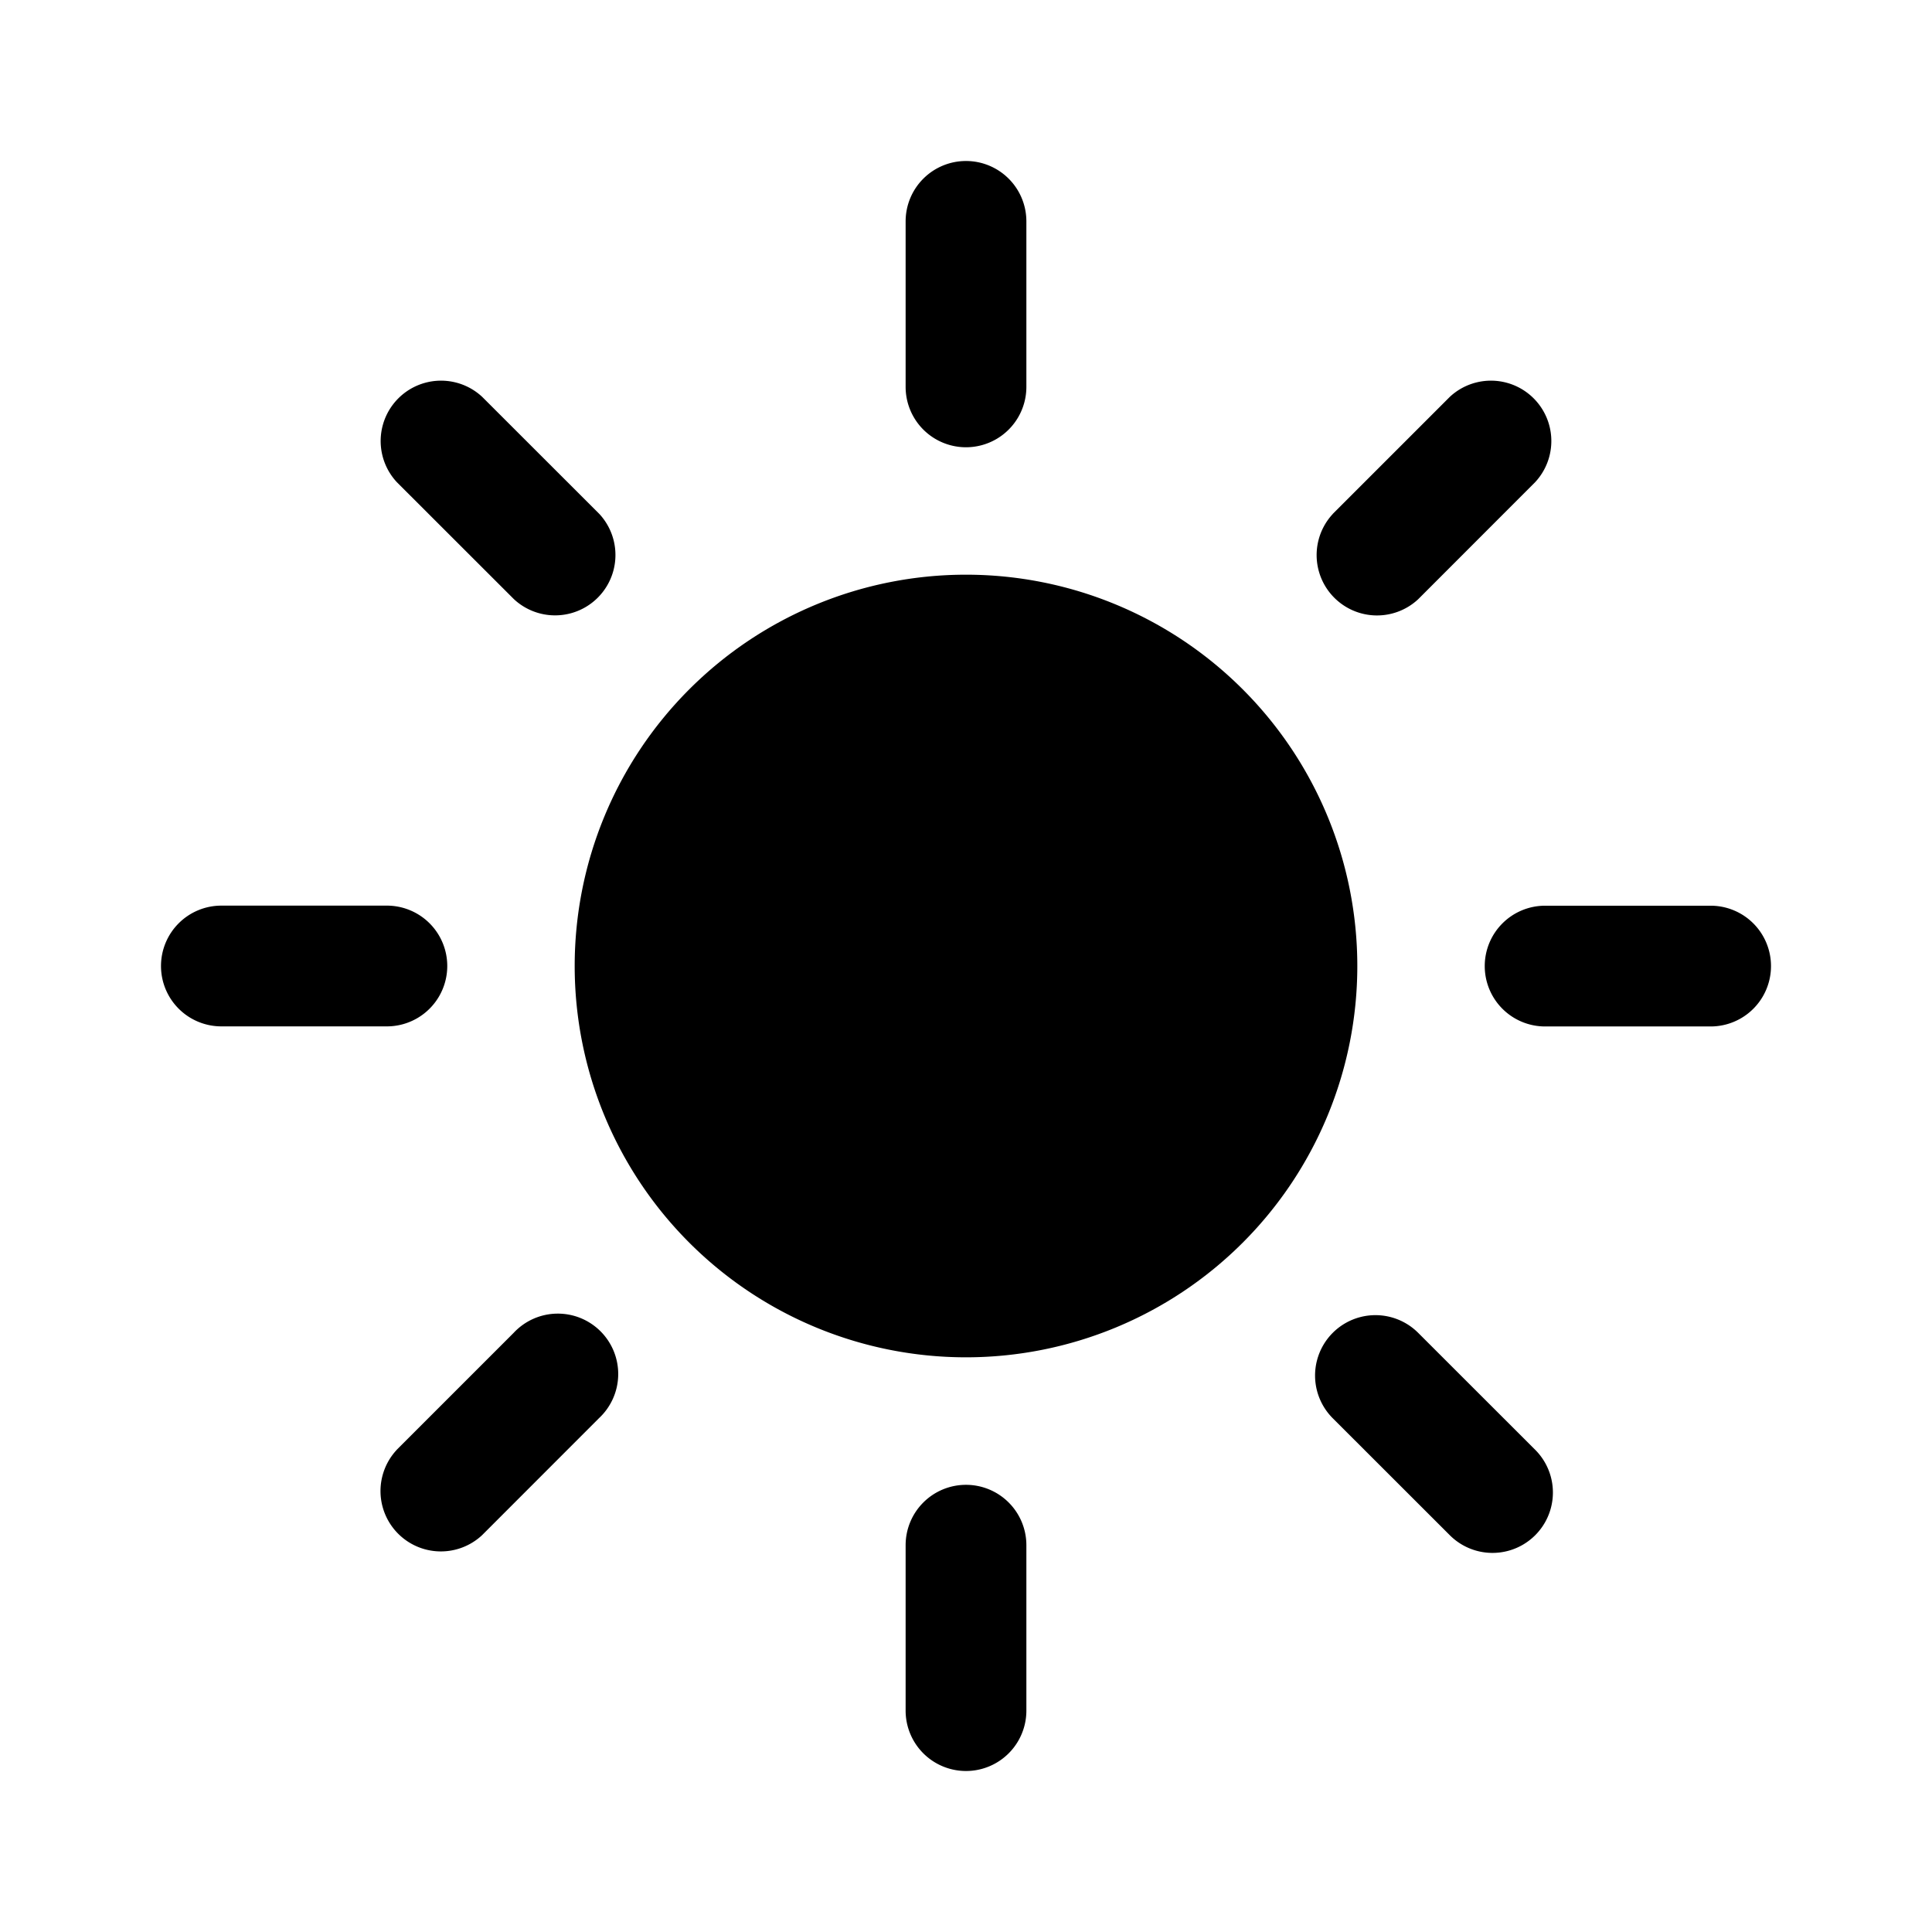 <svg xmlns="http://www.w3.org/2000/svg" width="24" height="24" fill="none" class="persona-icon" viewBox="0 0 24 24"><path fill="currentColor" d="M12 2a.75.75 0 0 1 .75.75v2.056a.75.75 0 0 1-1.5 0V2.75A.75.75 0 0 1 12 2M12 7.139a4.861 4.861 0 1 1 0 9.722 4.861 4.861 0 0 1 0-9.722M5.99 4.93l1.454 1.453a.75.75 0 0 1-1.06 1.06L4.93 5.99a.75.75 0 0 1 1.06-1.06M2 12a.75.75 0 0 1 .75-.75h2.056a.75.75 0 0 1 0 1.5H2.75A.75.75 0 0 1 2 12M4.928 18.01l1.453-1.453a.75.75 0 1 1 1.06 1.06l-1.453 1.454a.75.75 0 0 1-1.06-1.06M12 18.445a.75.75 0 0 1 .75.75v2.055a.75.75 0 0 1-1.5 0v-2.055a.75.75 0 0 1 .75-.75M17.617 16.557l1.454 1.453a.75.75 0 0 1-1.061 1.061l-1.454-1.453a.75.75 0 1 1 1.061-1.061M18.444 12.001a.75.75 0 0 1 .75-.75h2.056a.75.75 0 0 1 0 1.5h-2.056a.75.75 0 0 1-.75-.75M16.556 6.384 18.01 4.93a.75.75 0 0 1 1.06 1.06l-1.453 1.454a.75.75 0 0 1-1.06-1.06"/></svg>